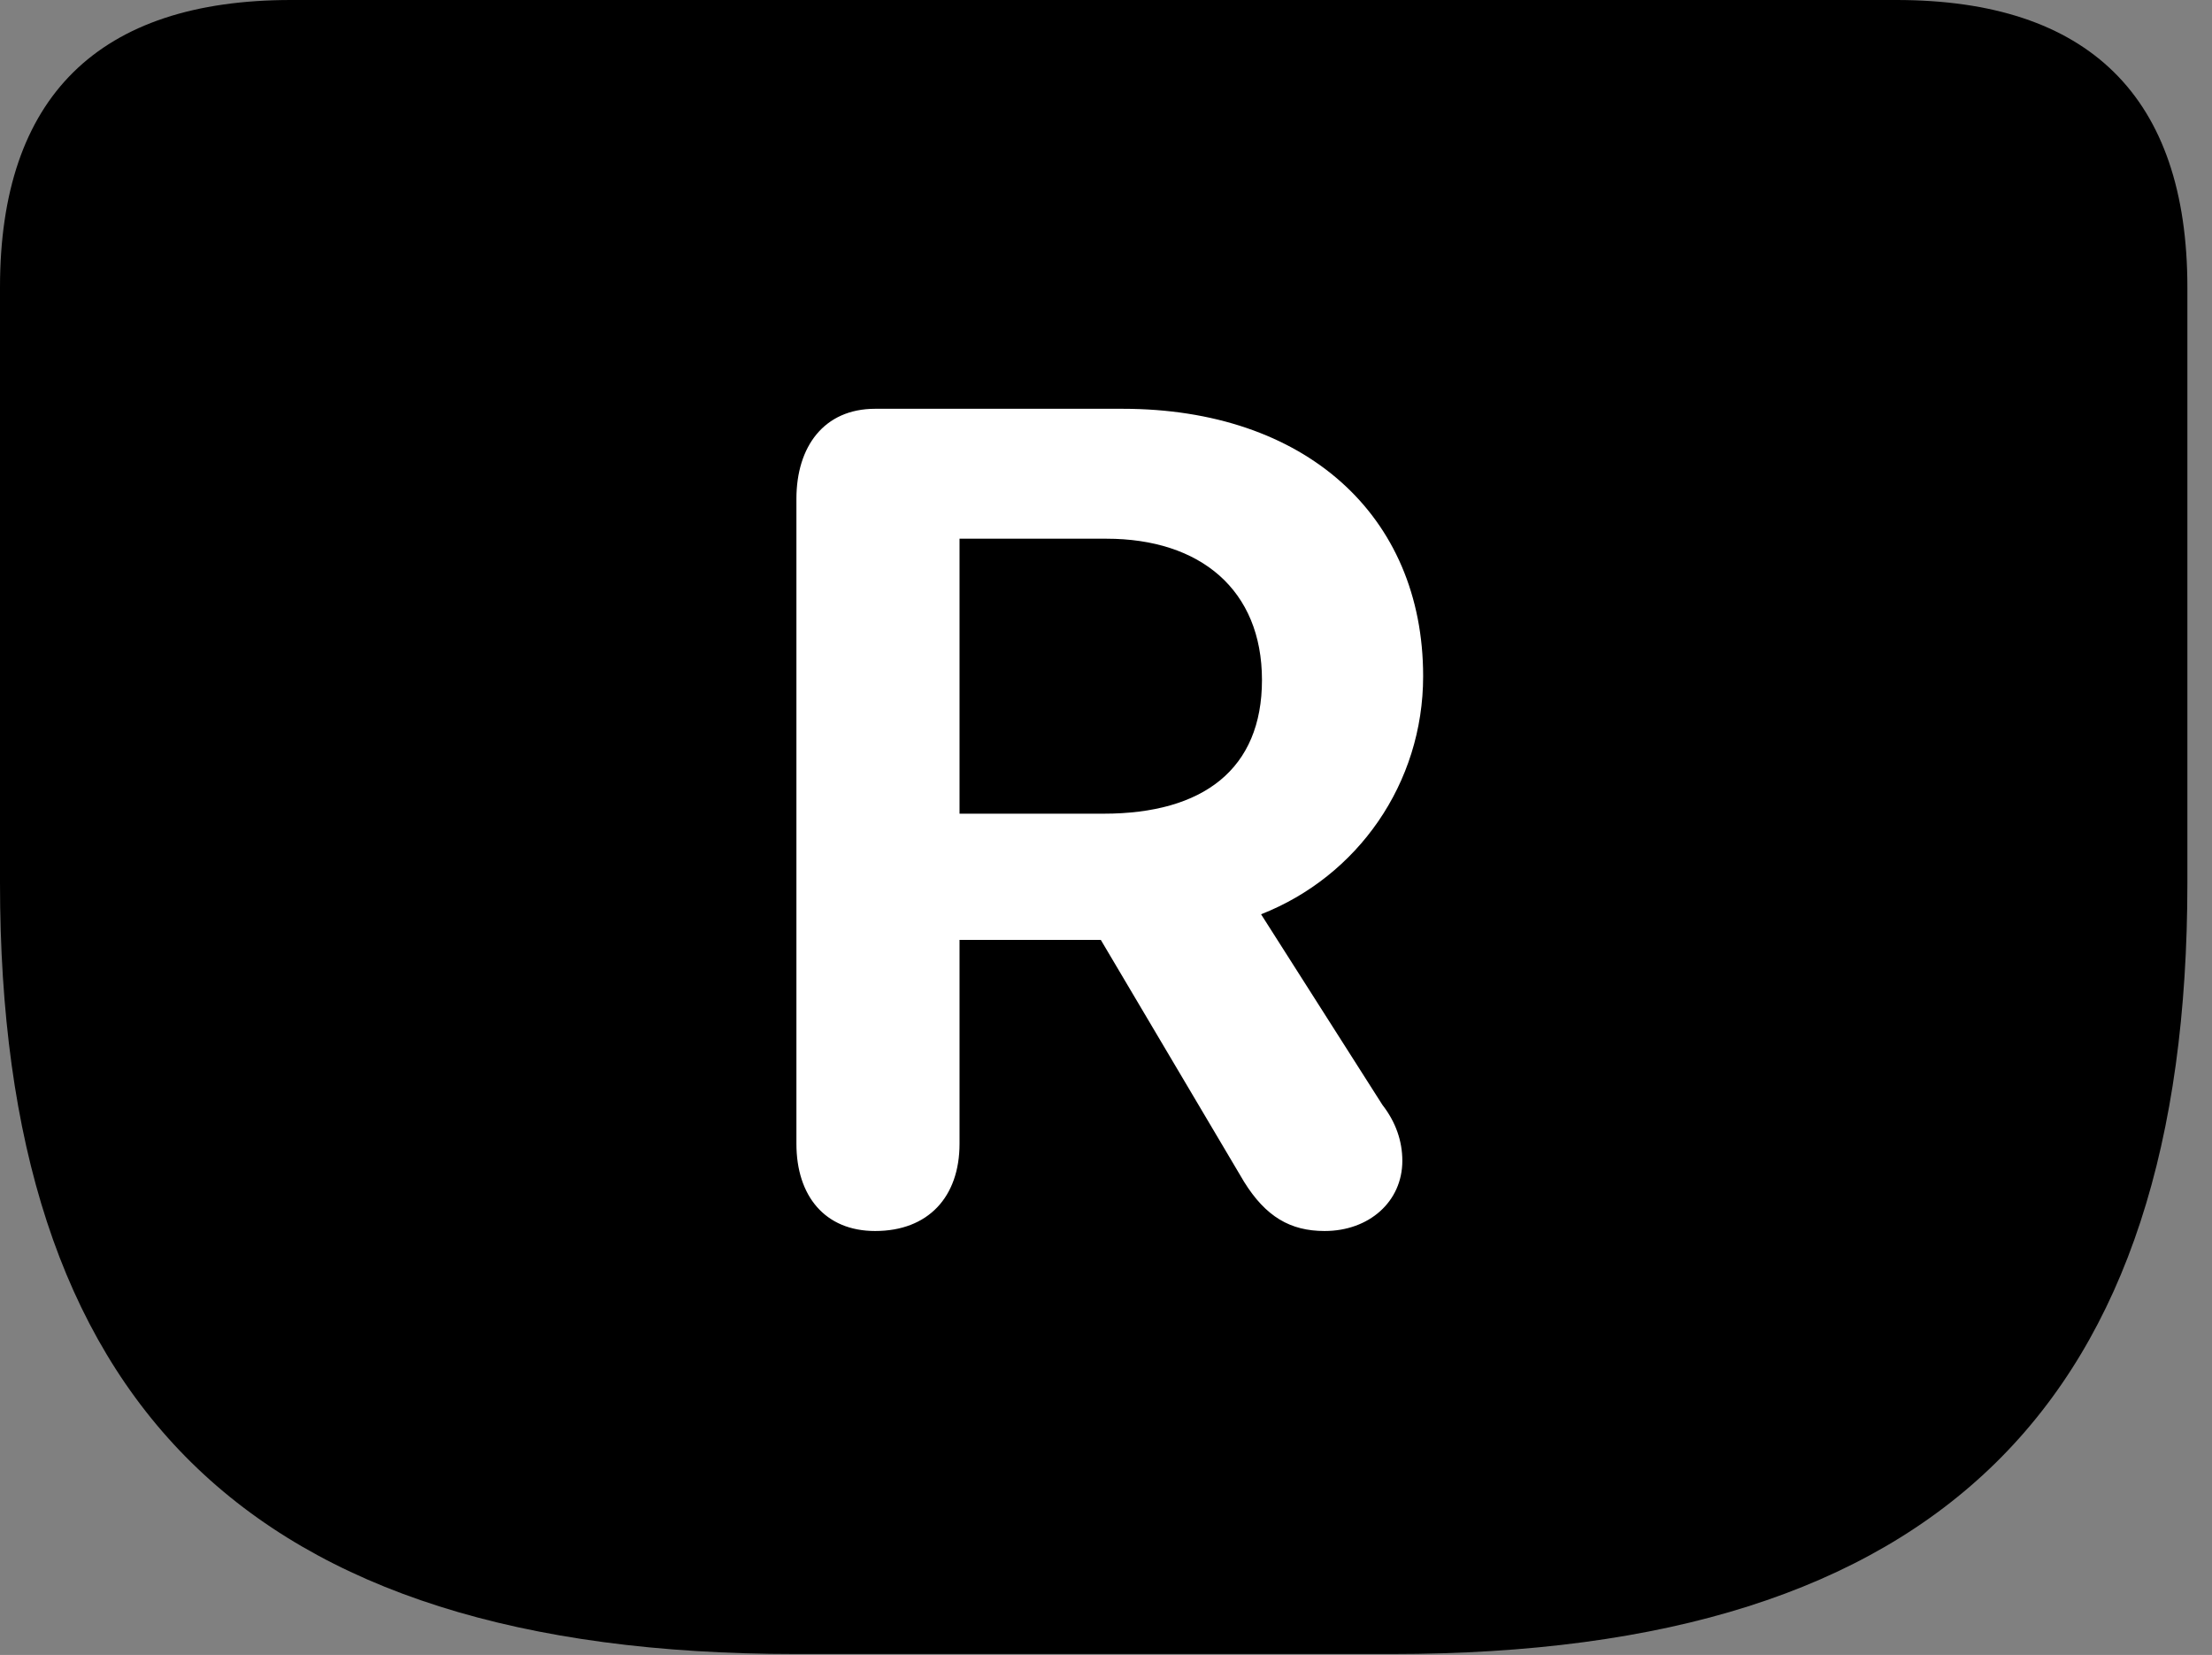 <svg version="1.1" xmlns="http://www.w3.org/2000/svg" xmlns:xlink="http://www.w3.org/1999/xlink" viewBox="0 0 31.896 23.857">
 <rect x="0" y="0" width="31.896" height="23.857" fill="#808080" stroke="none"/>
 <g>
  
  <path d="M11.471 23.844L20.07 23.844C28 23.844 31.541 20.193 31.541 12.729L31.541 4.143C31.541 1.395 30.119 0 27.344 0L4.197 0C1.422 0 0 1.395 0 4.143L0 12.729C0 20.193 3.541 23.844 11.471 23.844Z" style="fill:hsl(0 0 0/0.85)"></path>
  <path d="M12.619 17.746C11.895 17.746 11.484 17.24 11.484 16.488L11.484 7.191C11.484 6.439 11.881 5.893 12.619 5.893L16.188 5.893C18.812 5.893 20.521 7.424 20.521 9.748C20.521 11.293 19.578 12.633 18.184 13.18L19.934 15.928C20.125 16.174 20.221 16.447 20.221 16.734C20.221 17.322 19.742 17.746 19.1 17.746C18.607 17.746 18.252 17.541 17.938 17.035L15.873 13.549L13.836 13.549L13.836 16.488C13.836 17.254 13.385 17.746 12.619 17.746ZM13.836 11.73L15.914 11.73C17.35 11.73 18.197 11.088 18.197 9.803C18.197 8.504 17.309 7.766 15.955 7.766L13.836 7.766Z" style="fill:white"></path>
 </g>
</svg>
